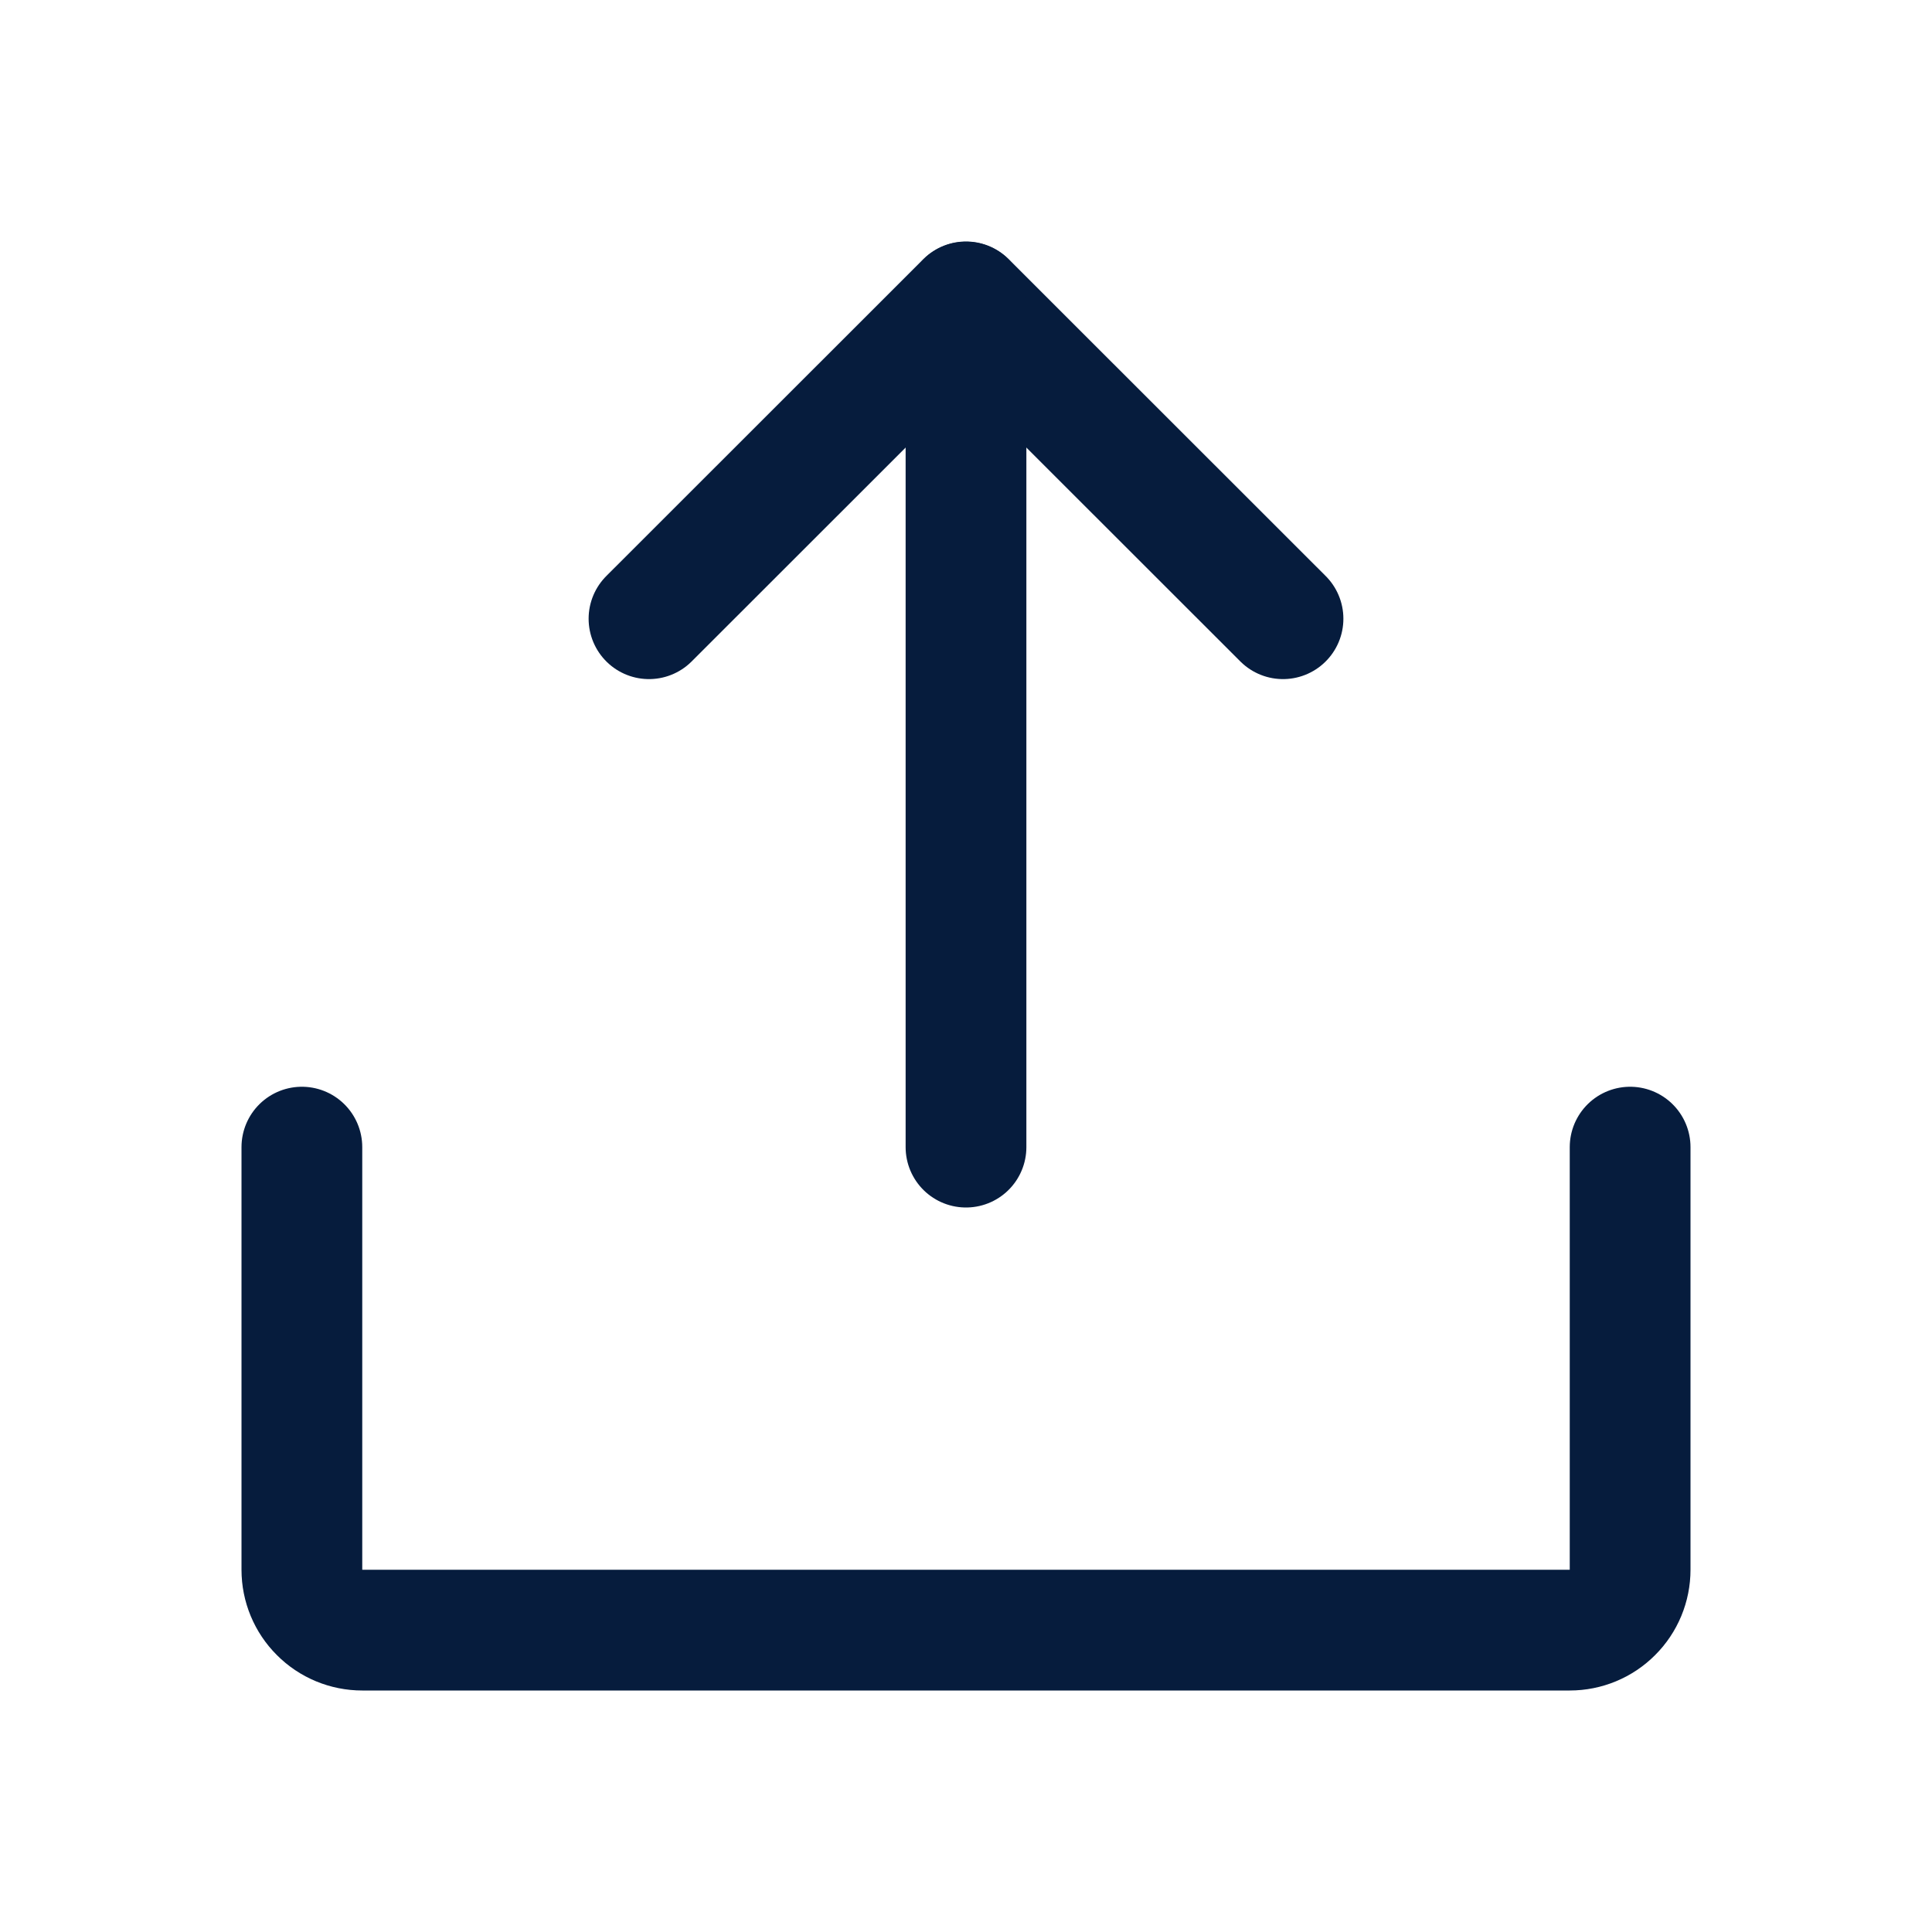 <svg width="24" height="24" viewBox="0 0 24 24" fill="none" xmlns="http://www.w3.org/2000/svg">
<path d="M8.062 7.686L12 3.75L15.938 7.686" stroke="#061C3D" stroke-width="1.5" stroke-linecap="round" stroke-linejoin="round"/>
<path d="M12 14.25V3.753" stroke="#061C3D" stroke-width="1.5" stroke-linecap="round" stroke-linejoin="round"/>
<path d="M20.25 14.25V19.5C20.25 19.699 20.171 19.89 20.03 20.03C19.89 20.171 19.699 20.25 19.5 20.25H4.5C4.301 20.25 4.11 20.171 3.97 20.03C3.829 19.89 3.75 19.699 3.75 19.5V14.25" stroke="#061C3D" stroke-width="1.5" stroke-linecap="round" stroke-linejoin="round"/>
</svg>
